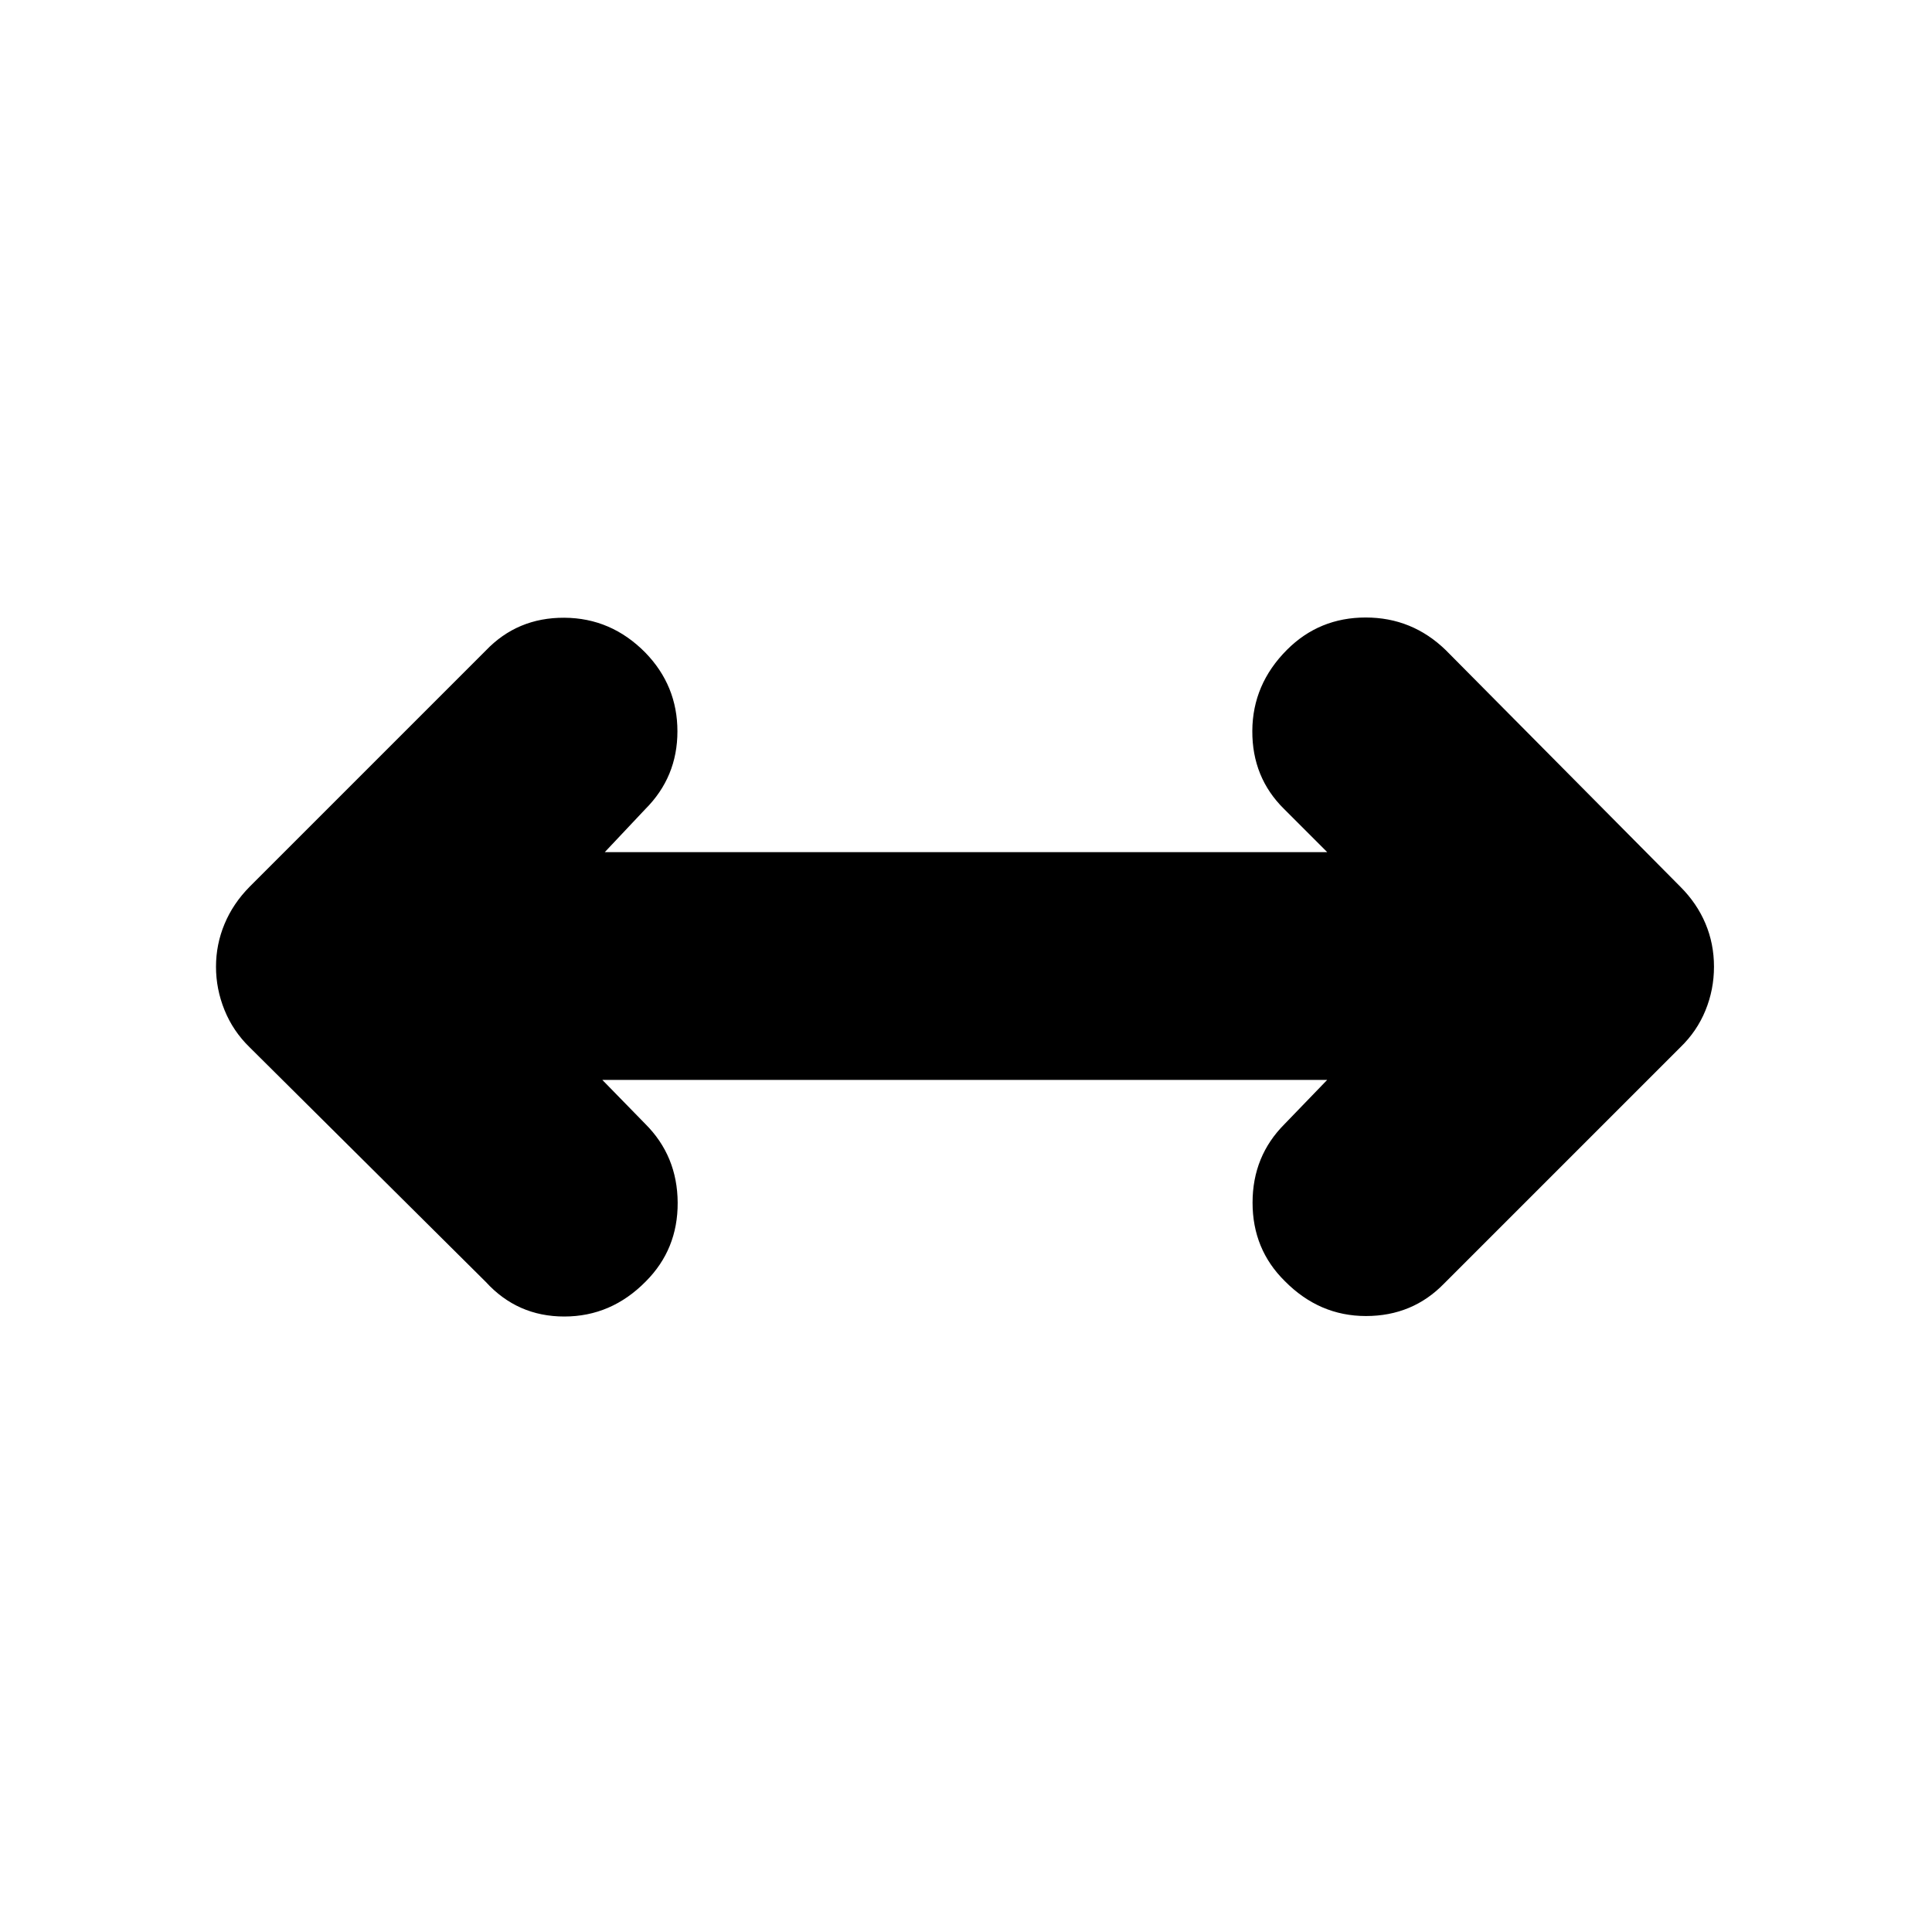 <svg xmlns="http://www.w3.org/2000/svg" height="24" viewBox="0 -960 960 960" width="24"><path d="m299.28-423.41 21.37 21.89q15.96 15.93 16.08 39.12.12 23.18-15.9 39.2-17.13 17.37-40.44 17.37-23.3 0-39-17.19L124.04-439.61q-8.24-8.02-12.47-18.47-4.24-10.45-4.24-21.54 0-11.1 4.24-21.26 4.23-10.17 12.47-18.51l117.35-117.35q15.7-16.43 39-16.31 23.31.12 40.26 17.31 15.96 16.42 15.96 39.13 0 22.7-15.96 38.65l-20.13 21.37h358.96l-21.37-21.37q-15.96-15.69-15.84-38.88.12-23.18 17.25-40.31 16.02-16.02 39.09-16.02 23.07 0 39.76 16.19l116.59 117.59q8.24 8.24 12.47 18.29 4.24 10.05 4.24 21.43 0 11.39-4.24 21.75-4.23 10.36-12.47 18.31L717.61-322.26q-15.7 16.19-38.88 16.19-23.19 0-40.32-17.36-16.02-15.79-16.02-38.97 0-23.19 15.96-39.12l21.13-21.89h-360.2Z"/></svg>